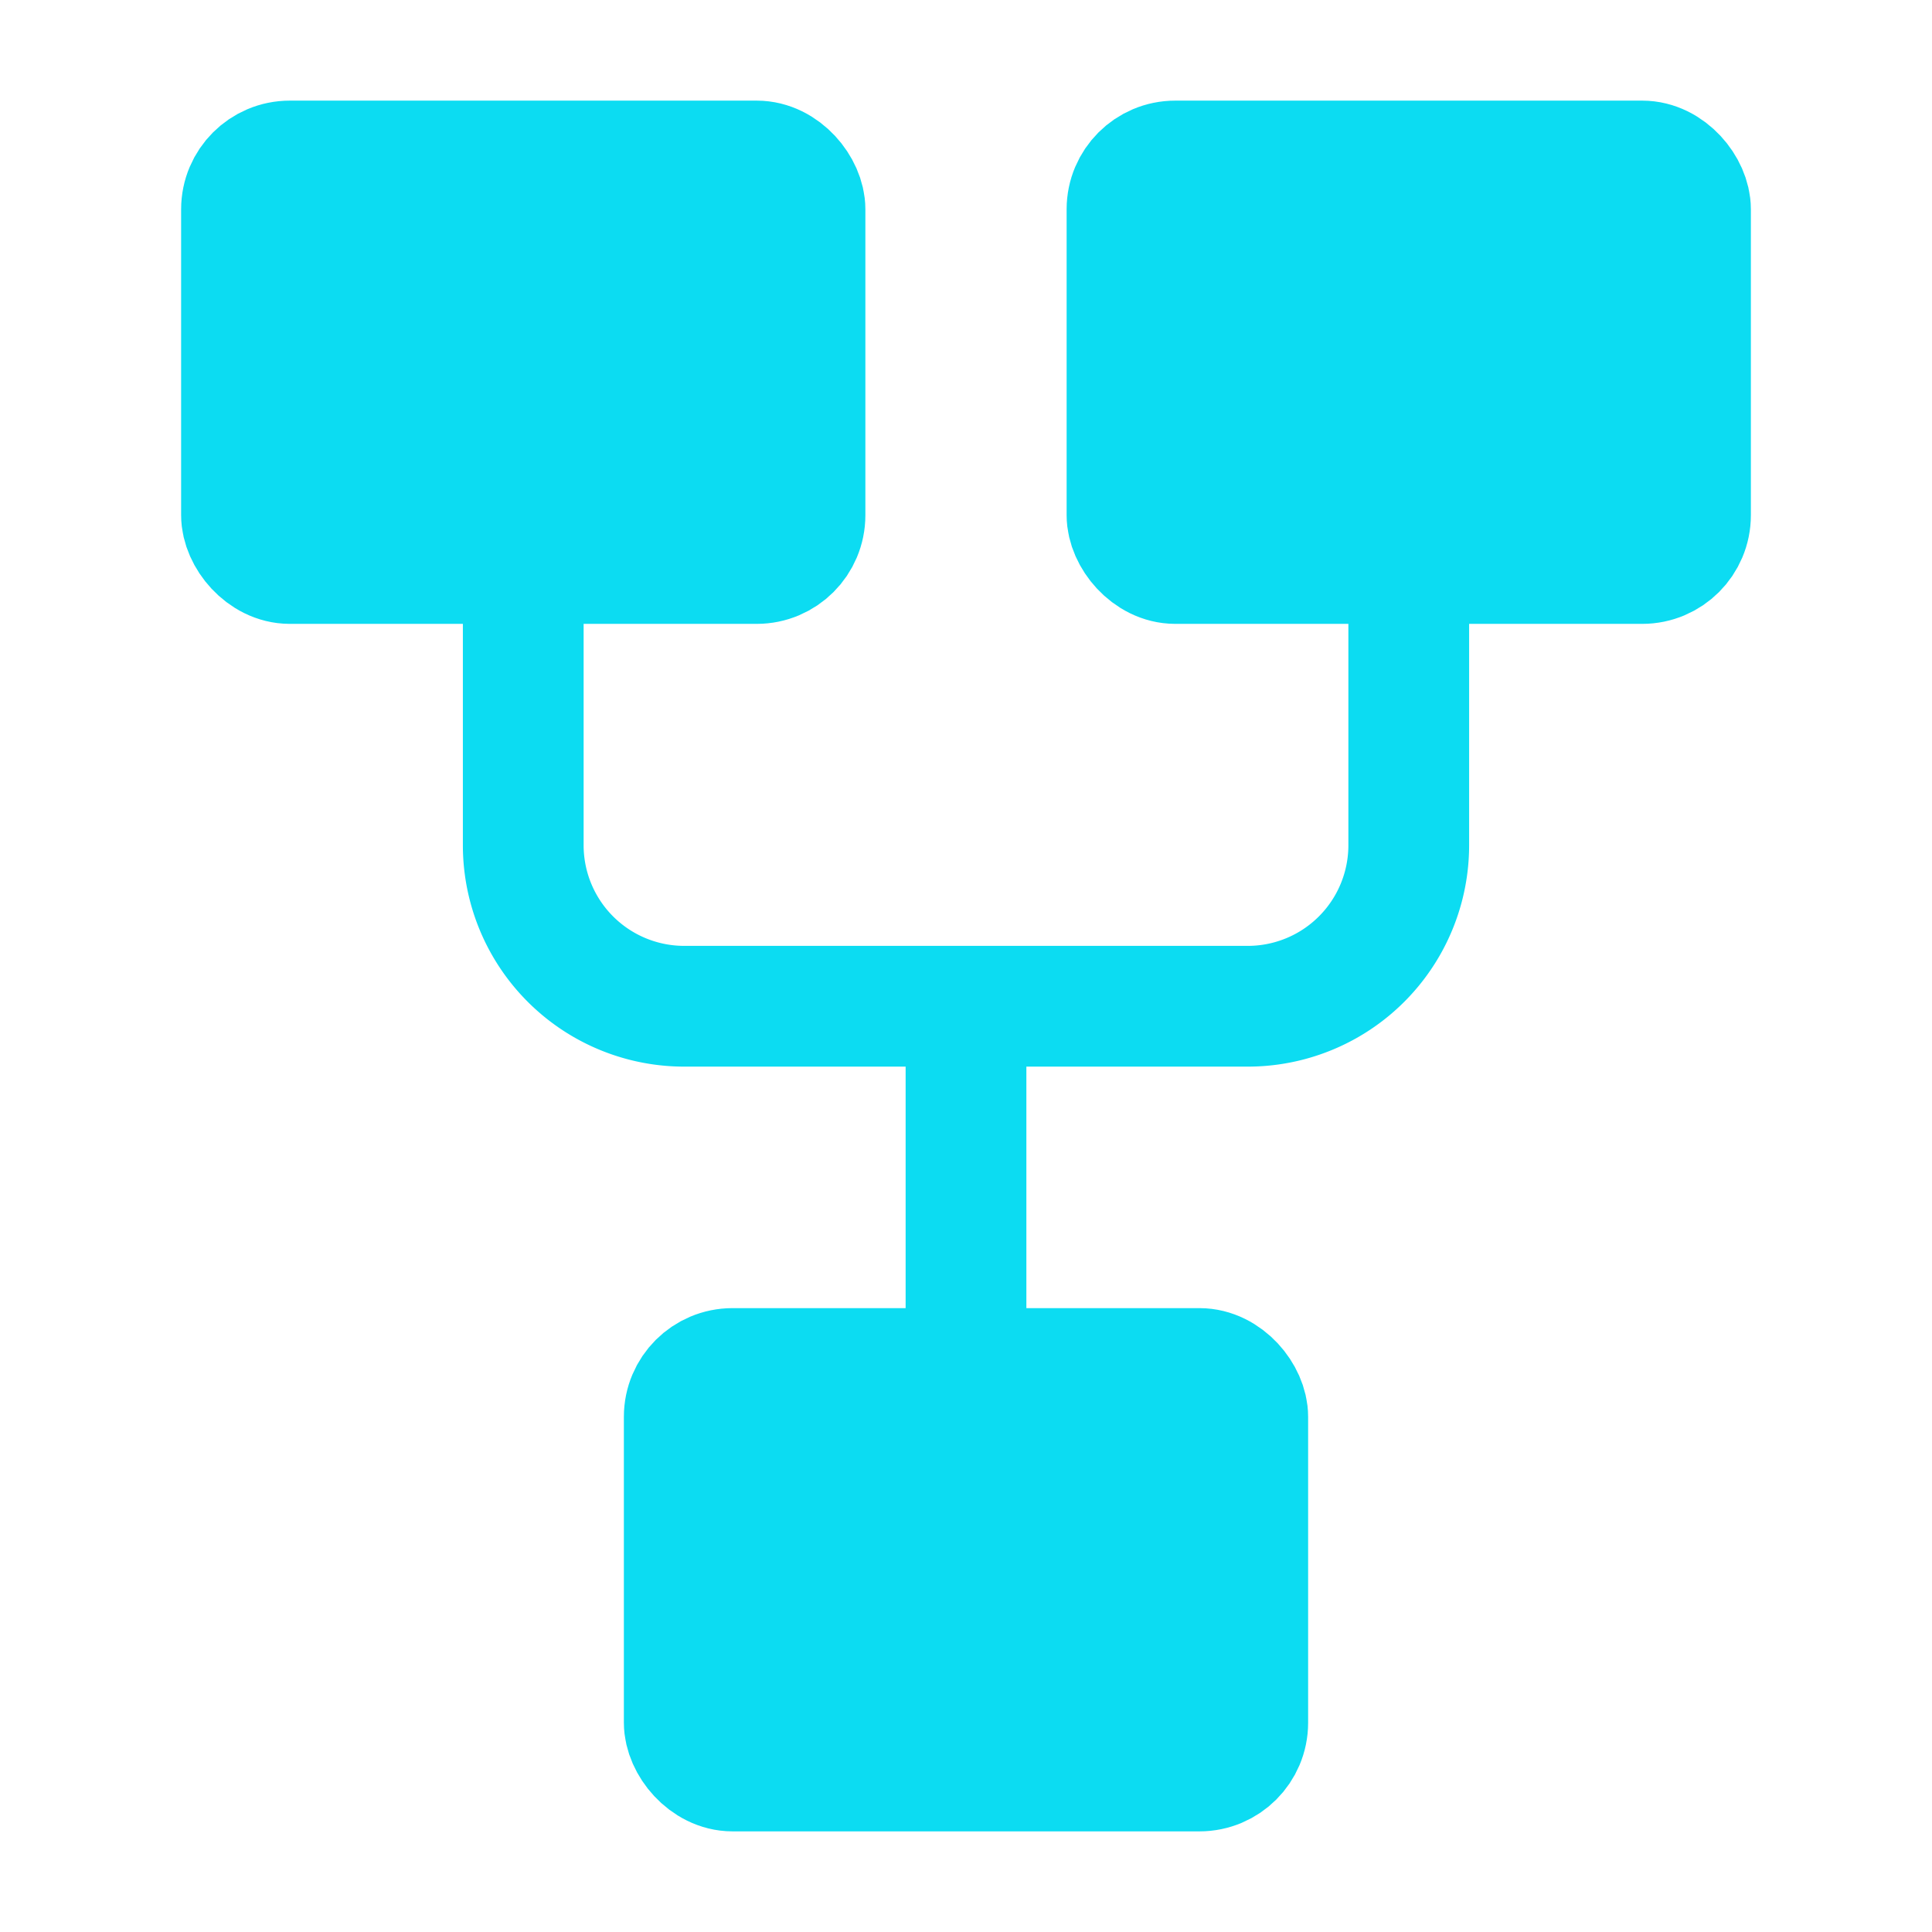 <svg xmlns="http://www.w3.org/2000/svg" width="24" height="24" viewBox="0 0 24 24"><g fill="none" stroke="#0cdcf2" stroke-width="1.5"><rect width="7" height="5" x="3" y="2" fill="#0cdcf2" rx=".6"/><rect width="7" height="5" x="8.5" y="17" fill="#0cdcf2" rx=".6"/><rect width="7" height="5" x="14" y="2" fill="#0cdcf2" rx=".6"/><path d="M6.5 7v3.5a2 2 0 0 0 2 2h7a2 2 0 0 0 2-2V7M12 12.5V17"/></g></svg>